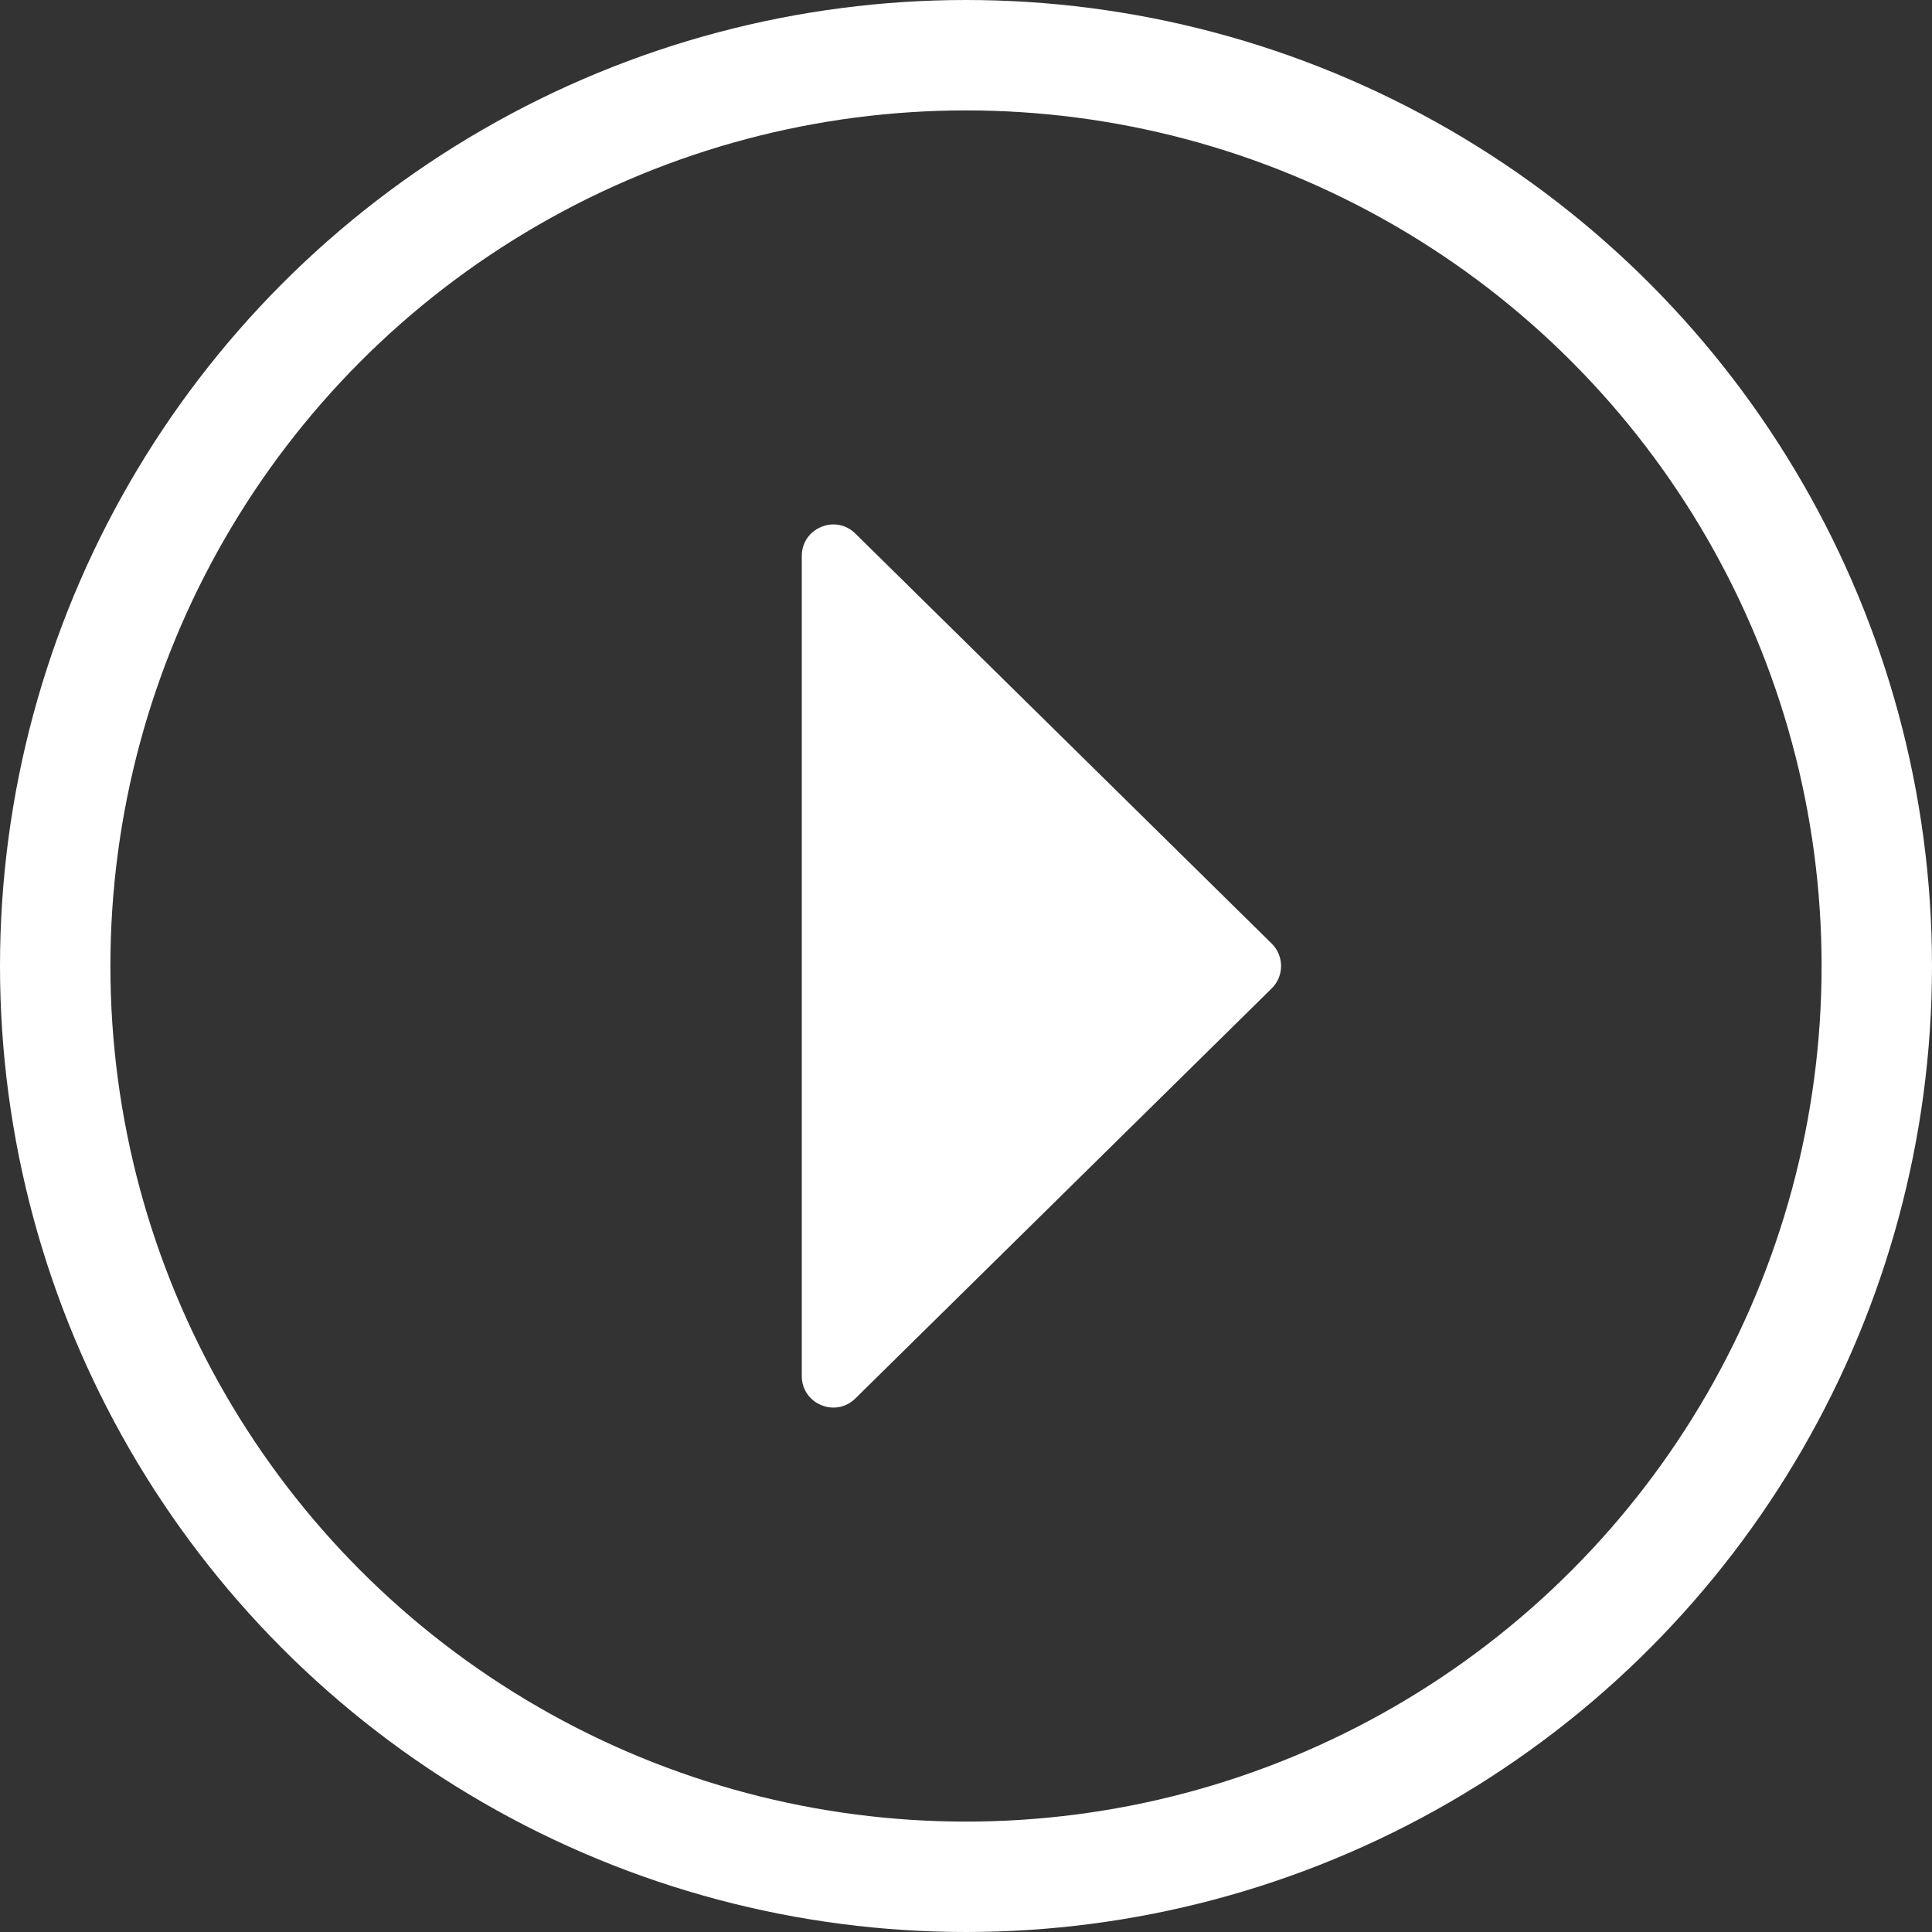 <svg width="70" height="70" viewBox="0 0 70 70" fill="none" xmlns="http://www.w3.org/2000/svg">
<rect x="0" y="0" width="70" height="70" fill="#333333" stroke="none"/>
<circle cx="35" cy="35" r="33" stroke="white" stroke-width="4"/>
<path d="M45.876 34.391C46.216 34.726 46.216 35.274 45.876 35.609L30.79 50.467C30.25 50.999 29.335 50.616 29.335 49.858L29.335 20.143C29.335 19.384 30.25 19.001 30.79 19.534L45.876 34.391Z" fill="white" stroke="white" stroke-width="0.57"/>
</svg>
